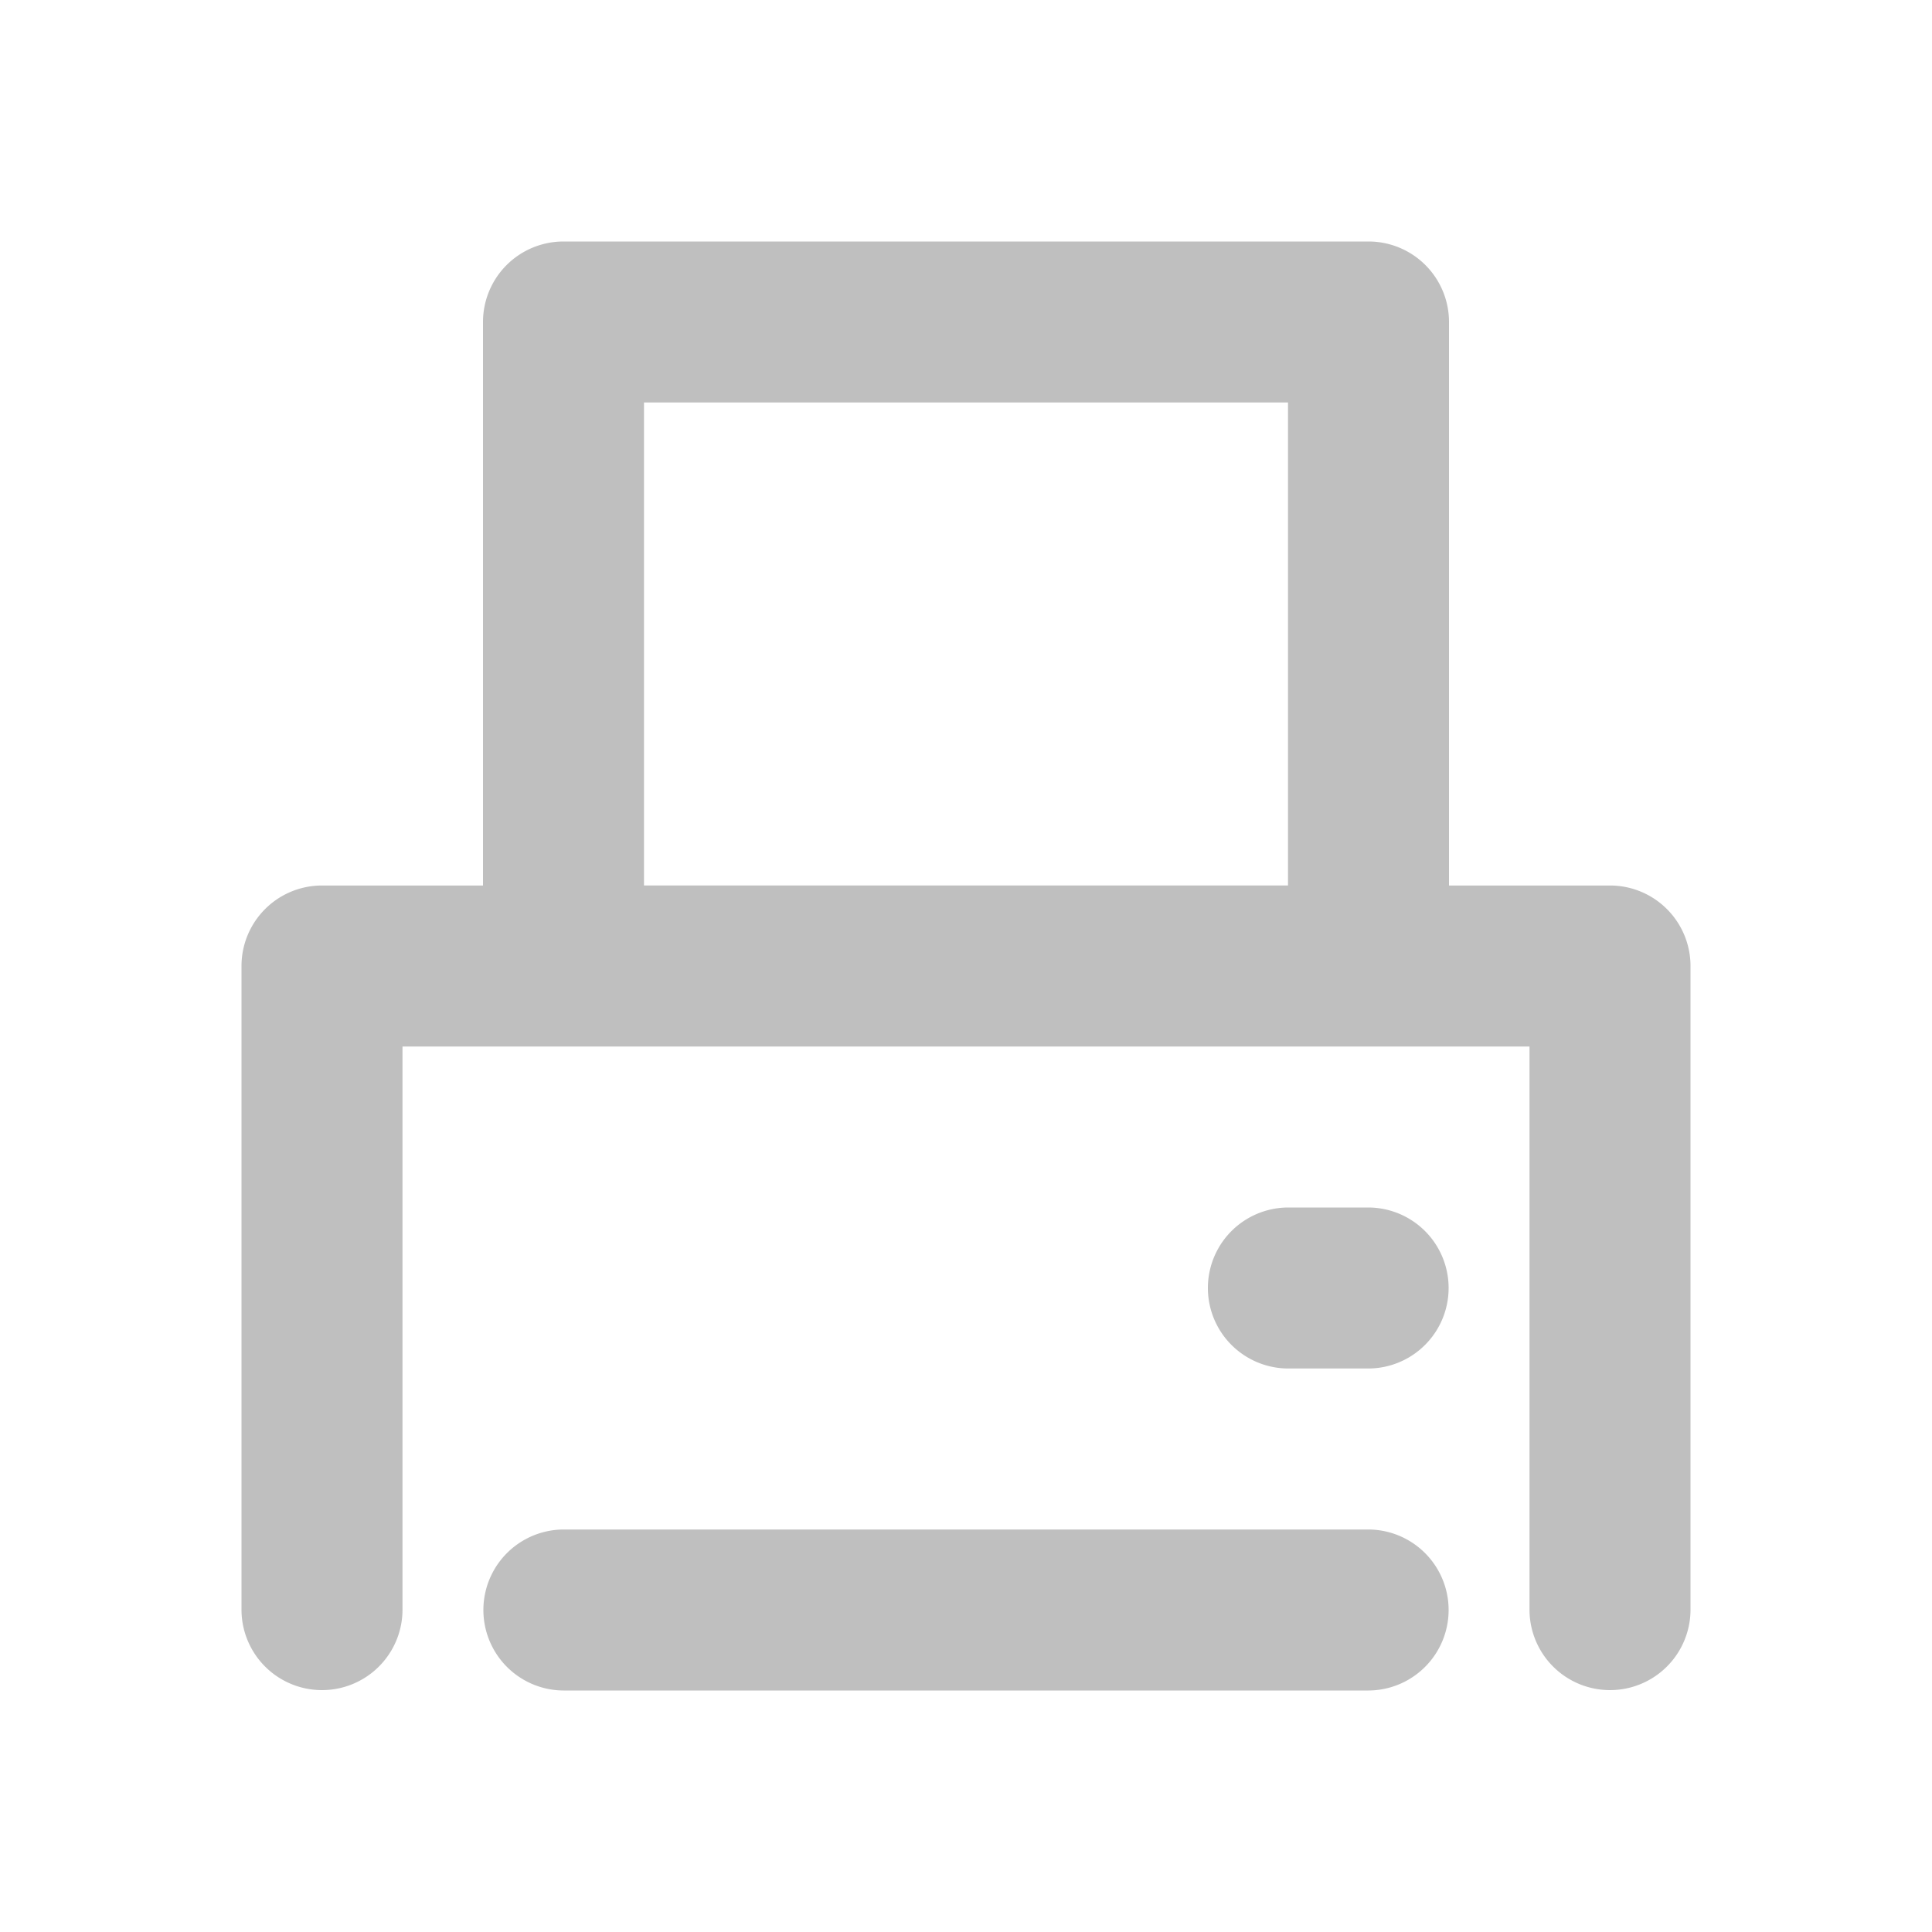 <?xml version="1.0" standalone="no"?><!DOCTYPE svg PUBLIC "-//W3C//DTD SVG 1.1//EN" "http://www.w3.org/Graphics/SVG/1.1/DTD/svg11.dtd"><svg t="1611647378902" class="icon" viewBox="0 0 1024 1024" version="1.1" xmlns="http://www.w3.org/2000/svg" p-id="25423" xmlns:xlink="http://www.w3.org/1999/xlink" width="128" height="128"><defs><style type="text/css"></style></defs><path d="M256 469.333V170.667a42.667 42.667 0 0 1 42.667-42.667h426.667a42.667 42.667 0 0 1 42.667 42.667v298.667h85.333a42.667 42.667 0 0 1 42.667 42.667v341.333a42.667 42.667 0 0 1-85.333 0v-298.667H213.333v298.667a42.667 42.667 0 0 1-85.333 0v-341.333a42.667 42.667 0 0 1 42.667-42.667h85.333z m42.667 426.667a42.667 42.667 0 0 1 0-85.333h426.667a42.667 42.667 0 0 1 0 85.333H298.667z m384-170.667a42.667 42.667 0 0 1 0-85.333h42.667a42.667 42.667 0 0 1 0 85.333h-42.667zM341.333 213.333v256h341.333V213.333H341.333z" p-id="25424" fill="#bfbfbf"></path></svg>
